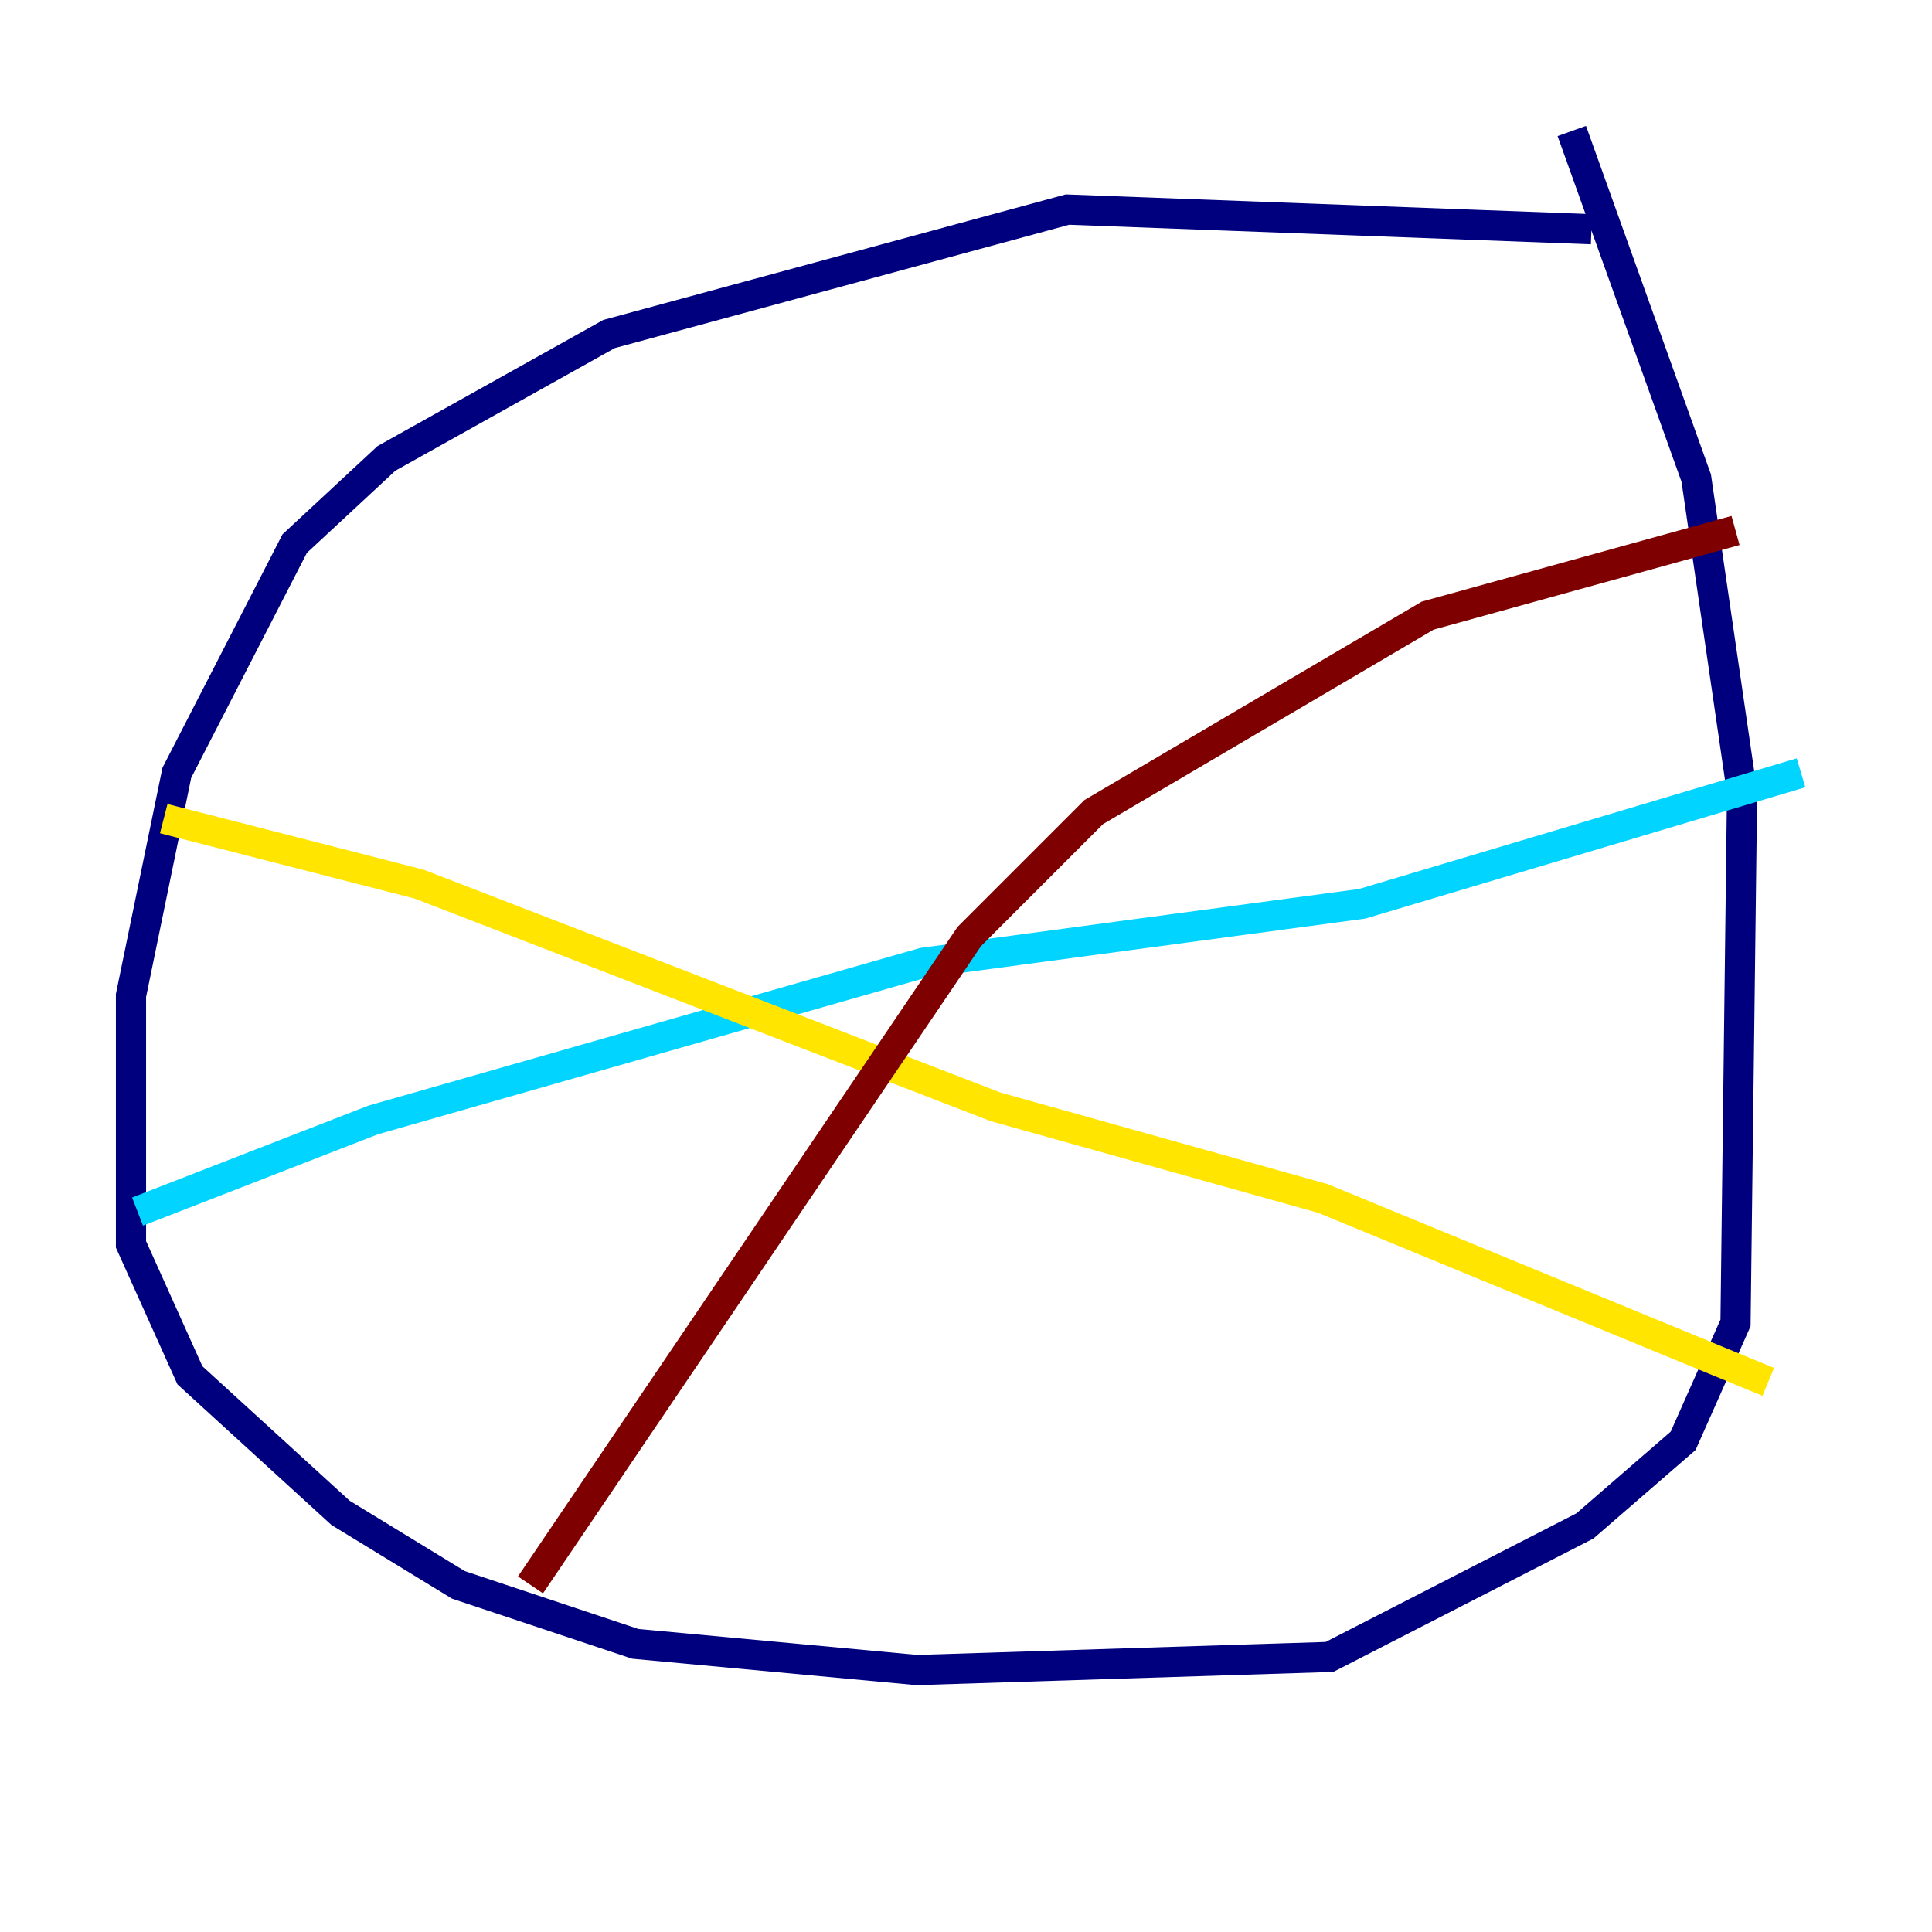 <?xml version="1.0" encoding="utf-8" ?>
<svg baseProfile="tiny" height="128" version="1.2" viewBox="0,0,128,128" width="128" xmlns="http://www.w3.org/2000/svg" xmlns:ev="http://www.w3.org/2001/xml-events" xmlns:xlink="http://www.w3.org/1999/xlink"><defs /><polyline fill="none" points="105.437,15.186 70.725,13.885 40.352,22.129 25.6,30.373 19.525,36.014 11.715,51.2 8.678,65.953 8.678,82.441 12.583,91.119 22.563,100.231 30.373,105.003 42.088,108.909 60.746,110.644 88.081,109.776 105.003,101.098 111.512,95.458 114.983,87.647 115.417,52.502 112.38,31.675 104.136,8.678" stroke="#00007f" stroke-width="2" /><polyline fill="none" points="9.112,80.271 24.732,74.197 61.18,63.783 90.251,59.878 119.322,51.2" stroke="#00d4ff" stroke-width="2" /><polyline fill="none" points="10.848,54.237 27.77,58.576 65.953,73.329 87.647,79.403 117.153,91.552" stroke="#ffe500" stroke-width="2" /><polyline fill="none" points="35.146,105.003 64.217,62.047 72.461,53.803 94.59,40.786 114.983,35.146" stroke="#7f0000" stroke-width="2" /></svg>
